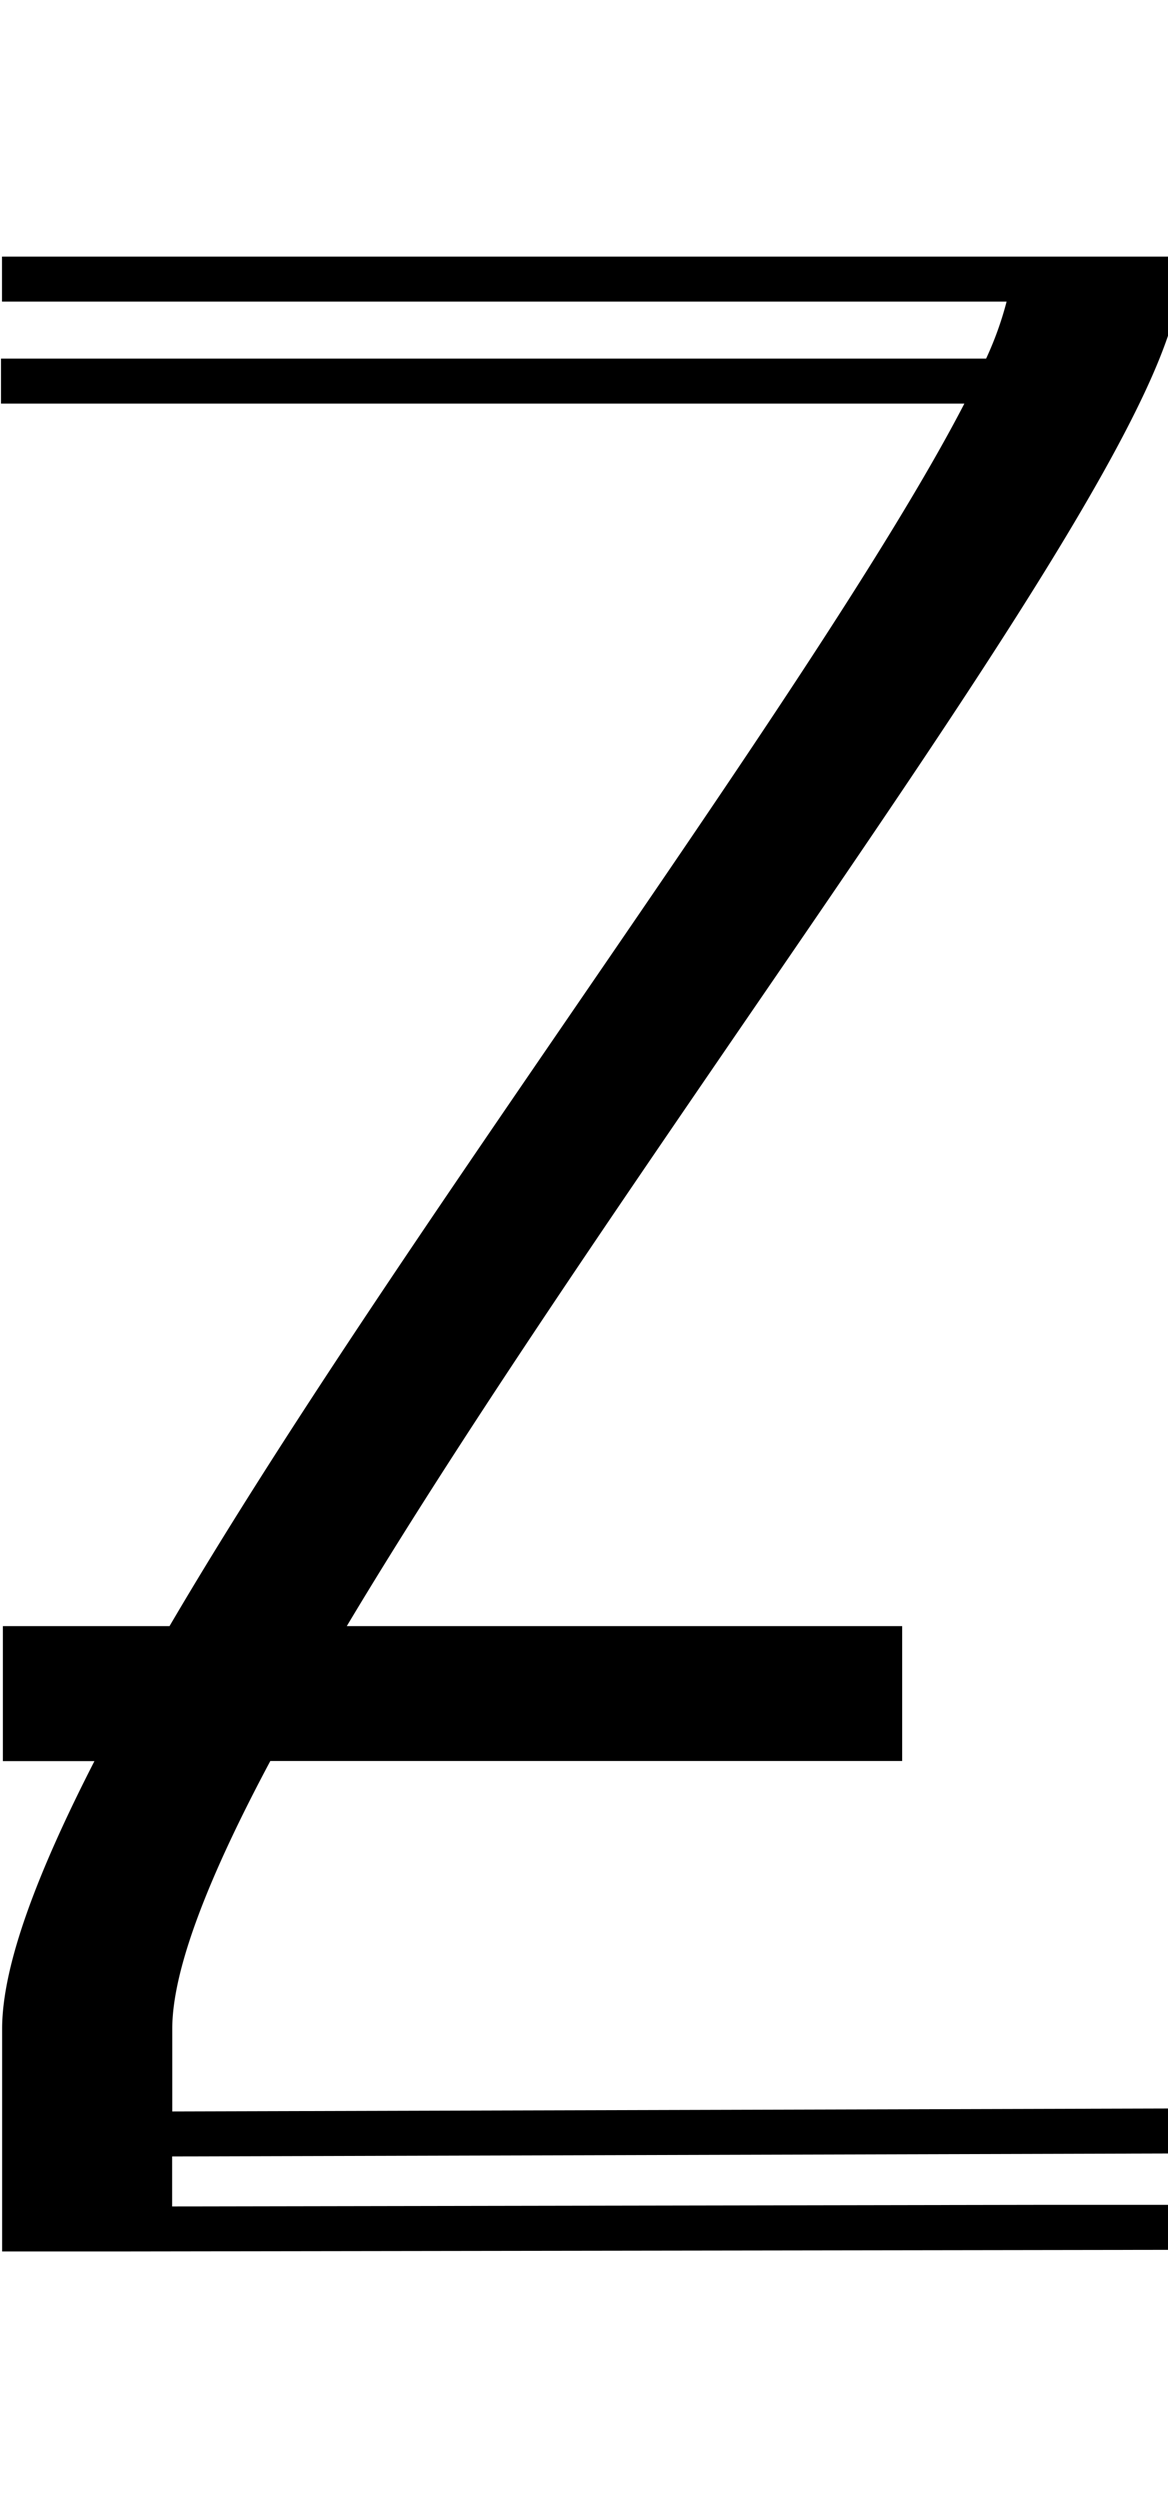 <svg id="Layer_2" data-name="Layer 2" xmlns="http://www.w3.org/2000/svg" width="93.5" height="200" viewBox="0 0 93.5 200">
  <title>_</title>
  <path d="M94.43,22.33v-1.8H.16v3.6H80.58a26.82,26.82,0,0,1-1.64,4.56H.08v3.6H77.2c-6,11.58-18.49,29.83-30.7,47.64C34.57,97.34,22.43,115,13.57,130.1H.23v10.8H7.56C3,149.8.17,157.22.17,162.33v17.8h10L93.84,180v-3.6h-10l-70.06.13v-4l80.32-.24v-3.6l-80.31.24v-6.61c0-4.83,3-12.35,7.85-21.43H72.22V130.1H27.76c8.85-14.79,20.65-32,31.7-48.13C78.23,54.61,94.43,31,94.43,22.33Z"/>
</svg>
